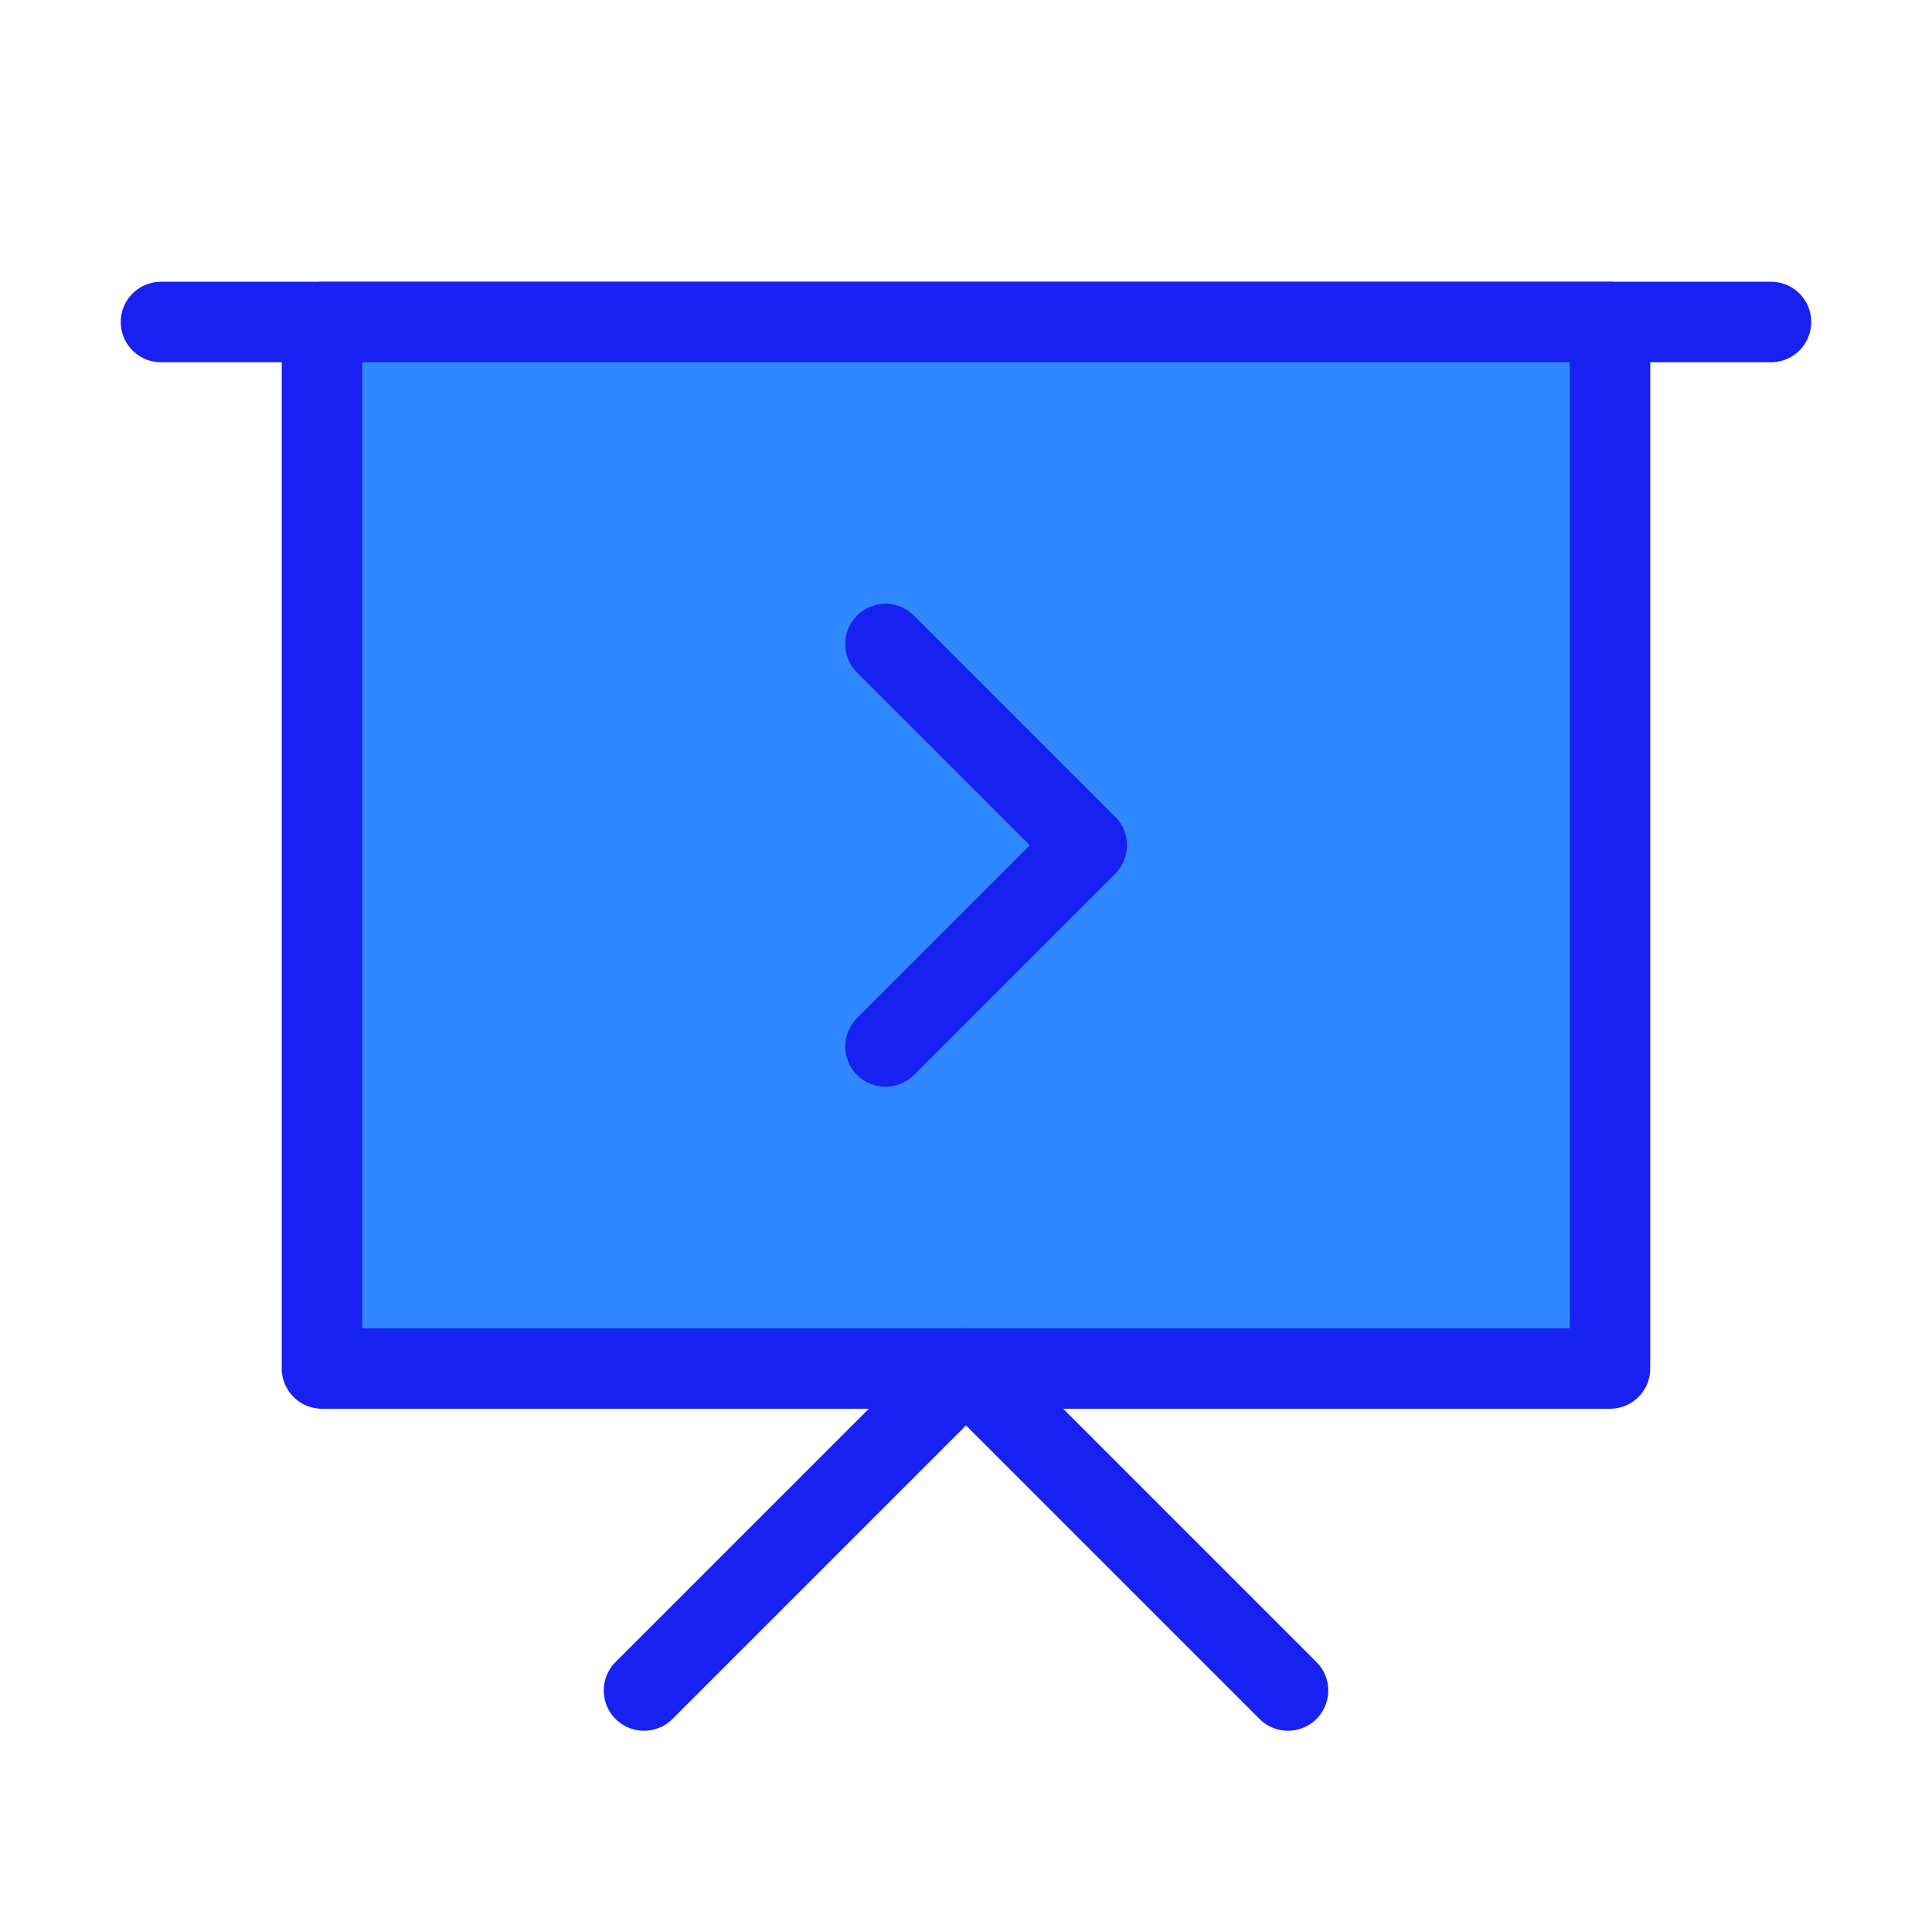 <?xml version="1.0" encoding="UTF-8"?><svg width="24" height="24" viewBox="0 0 48 48" fill="none" xmlns="http://www.w3.org/2000/svg"><path d="M4 8H44" stroke="#1721F1" stroke-width="2" stroke-linecap="round" stroke-linejoin="round"/><path fill-rule="evenodd" clip-rule="evenodd" d="M8 8H40V34H8V8Z" fill="#2F88FF" stroke="#1721F1" stroke-width="2" stroke-linecap="round" stroke-linejoin="round"/><path d="M22 16L27 21L22 26" stroke="#1721F1" stroke-width="2" stroke-linecap="round" stroke-linejoin="round"/><path d="M16 42L24 34L32 42" stroke="#1721F1" stroke-width="2" stroke-linecap="round" stroke-linejoin="round"/></svg>